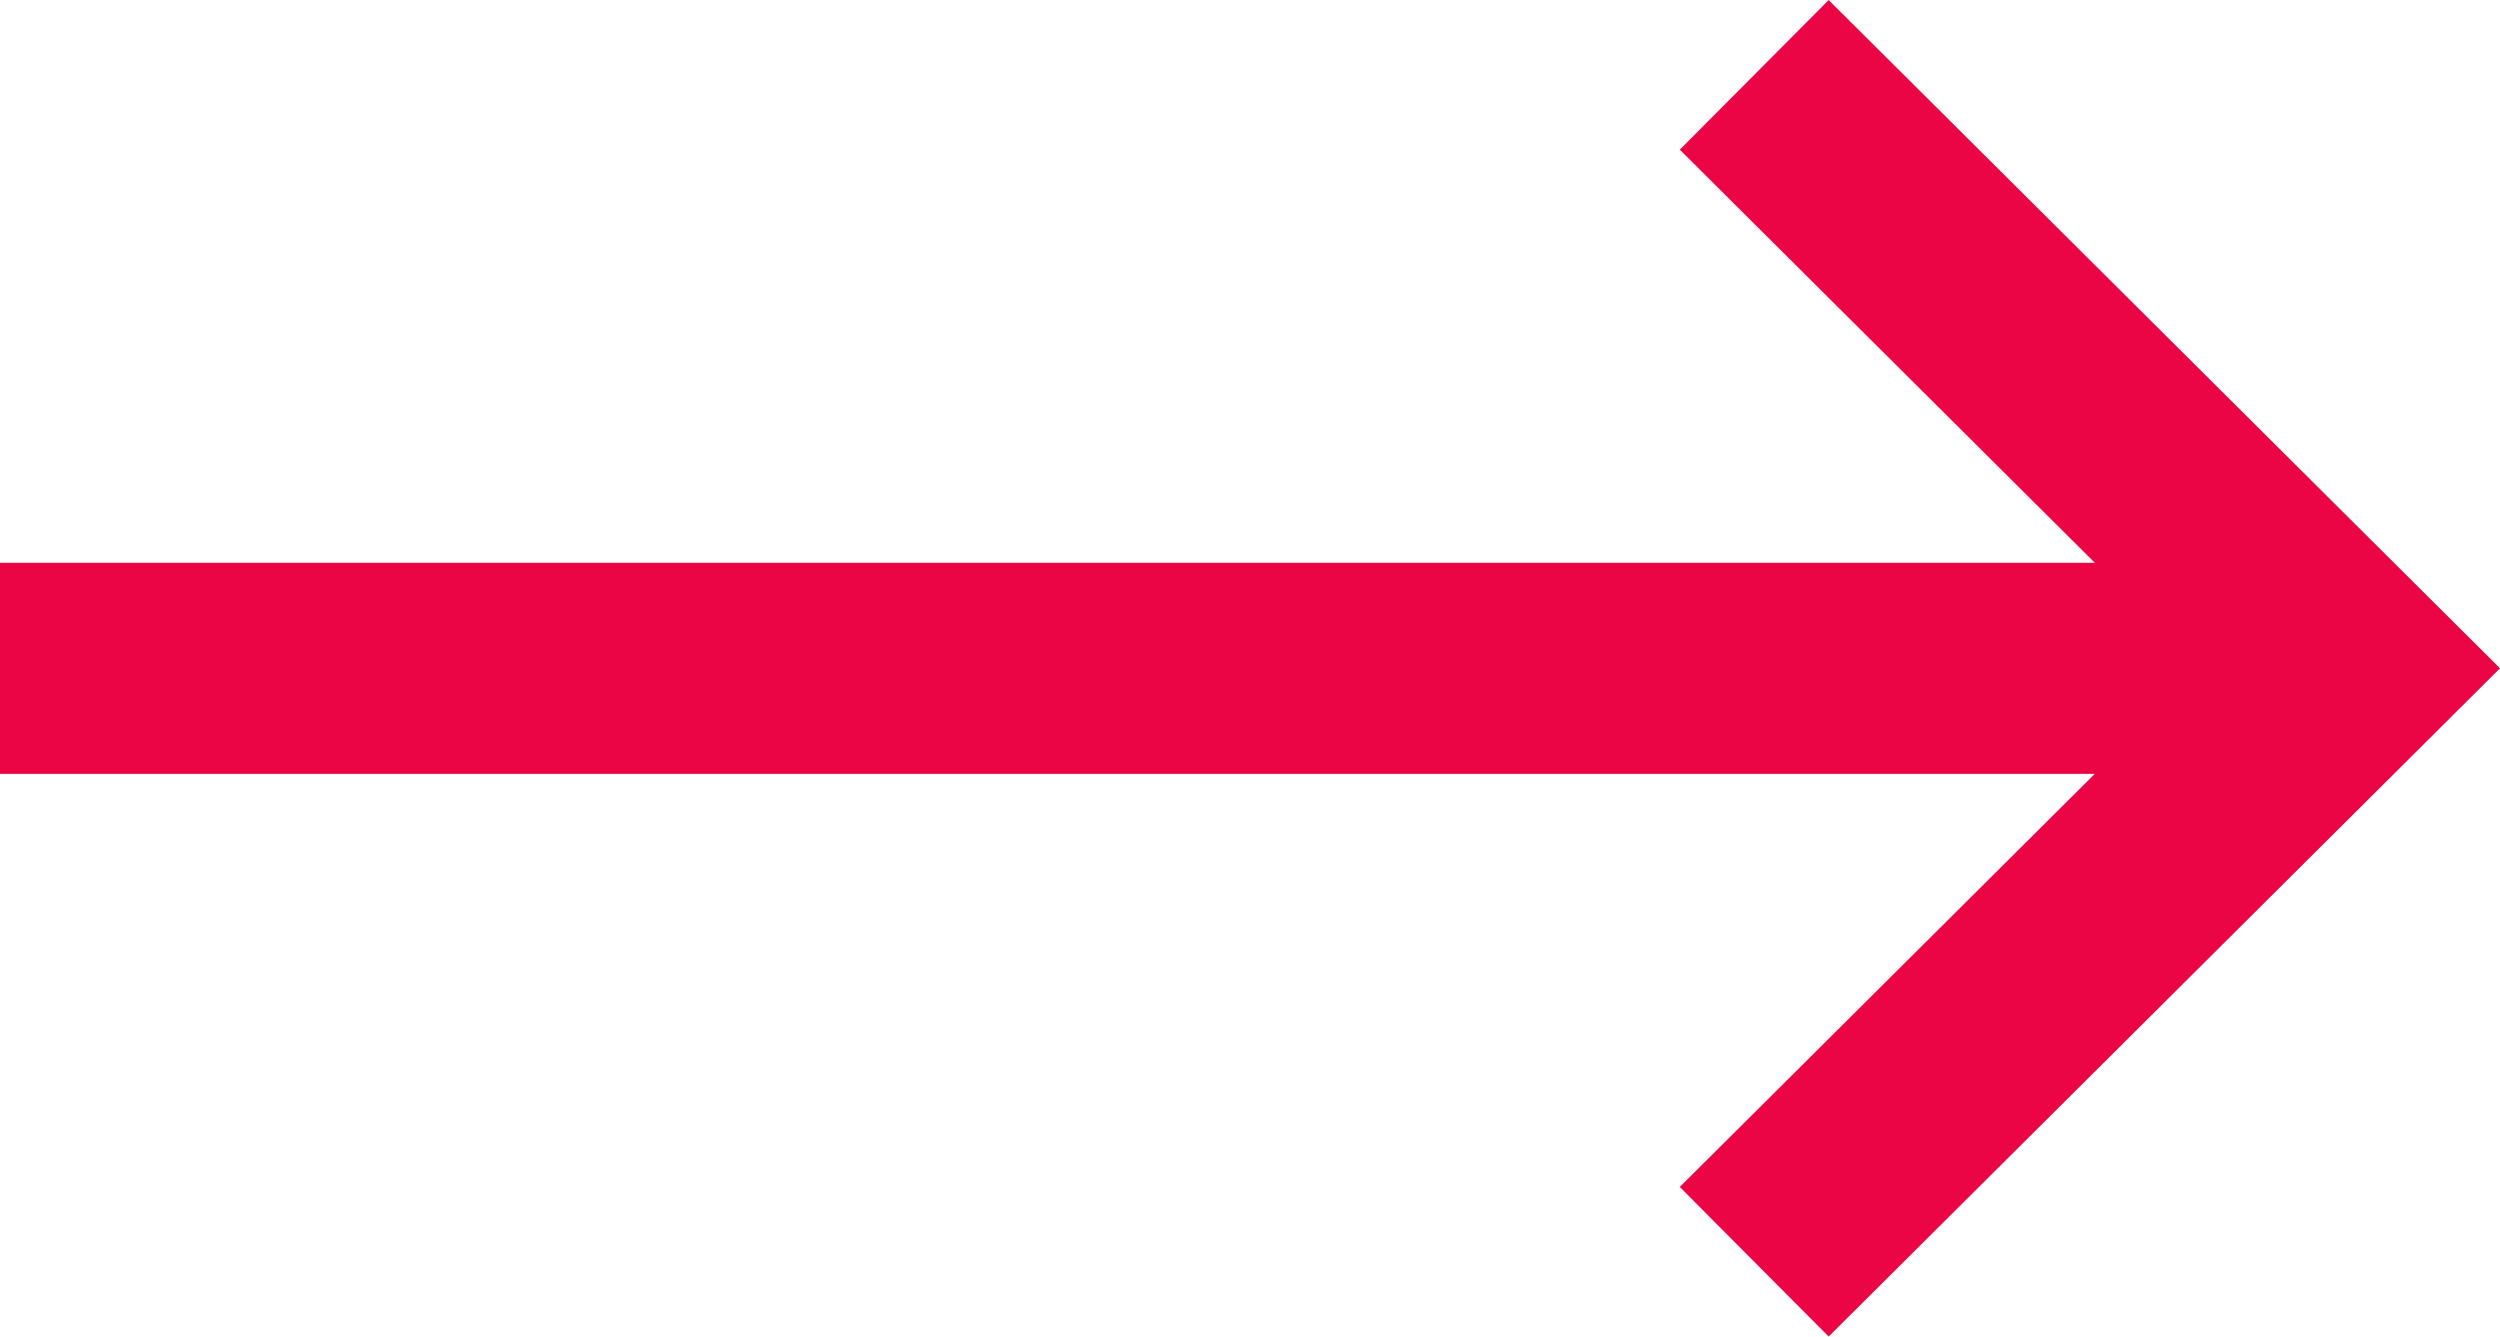 <svg xmlns="http://www.w3.org/2000/svg" width="35.534" height="18.997" viewBox="0 0 35.534 18.997">
  <g id="Group_158" data-name="Group 158" transform="translate(-1055.993 1124.915) rotate(-90)">
    <path id="Path_1" data-name="Path 1" d="M1106.981,1161.387l8.435,8.474,8.435-8.474" transform="translate(0 -80.46)" fill="none" stroke="#ec0544" stroke-width="3"/>
    <path id="Path_2" data-name="Path 2" d="M1145.328,1116.822V1149.5" transform="translate(-29.912 -60.829)" fill="none" stroke="#ec0544" stroke-width="3"/>
  </g>
</svg>

